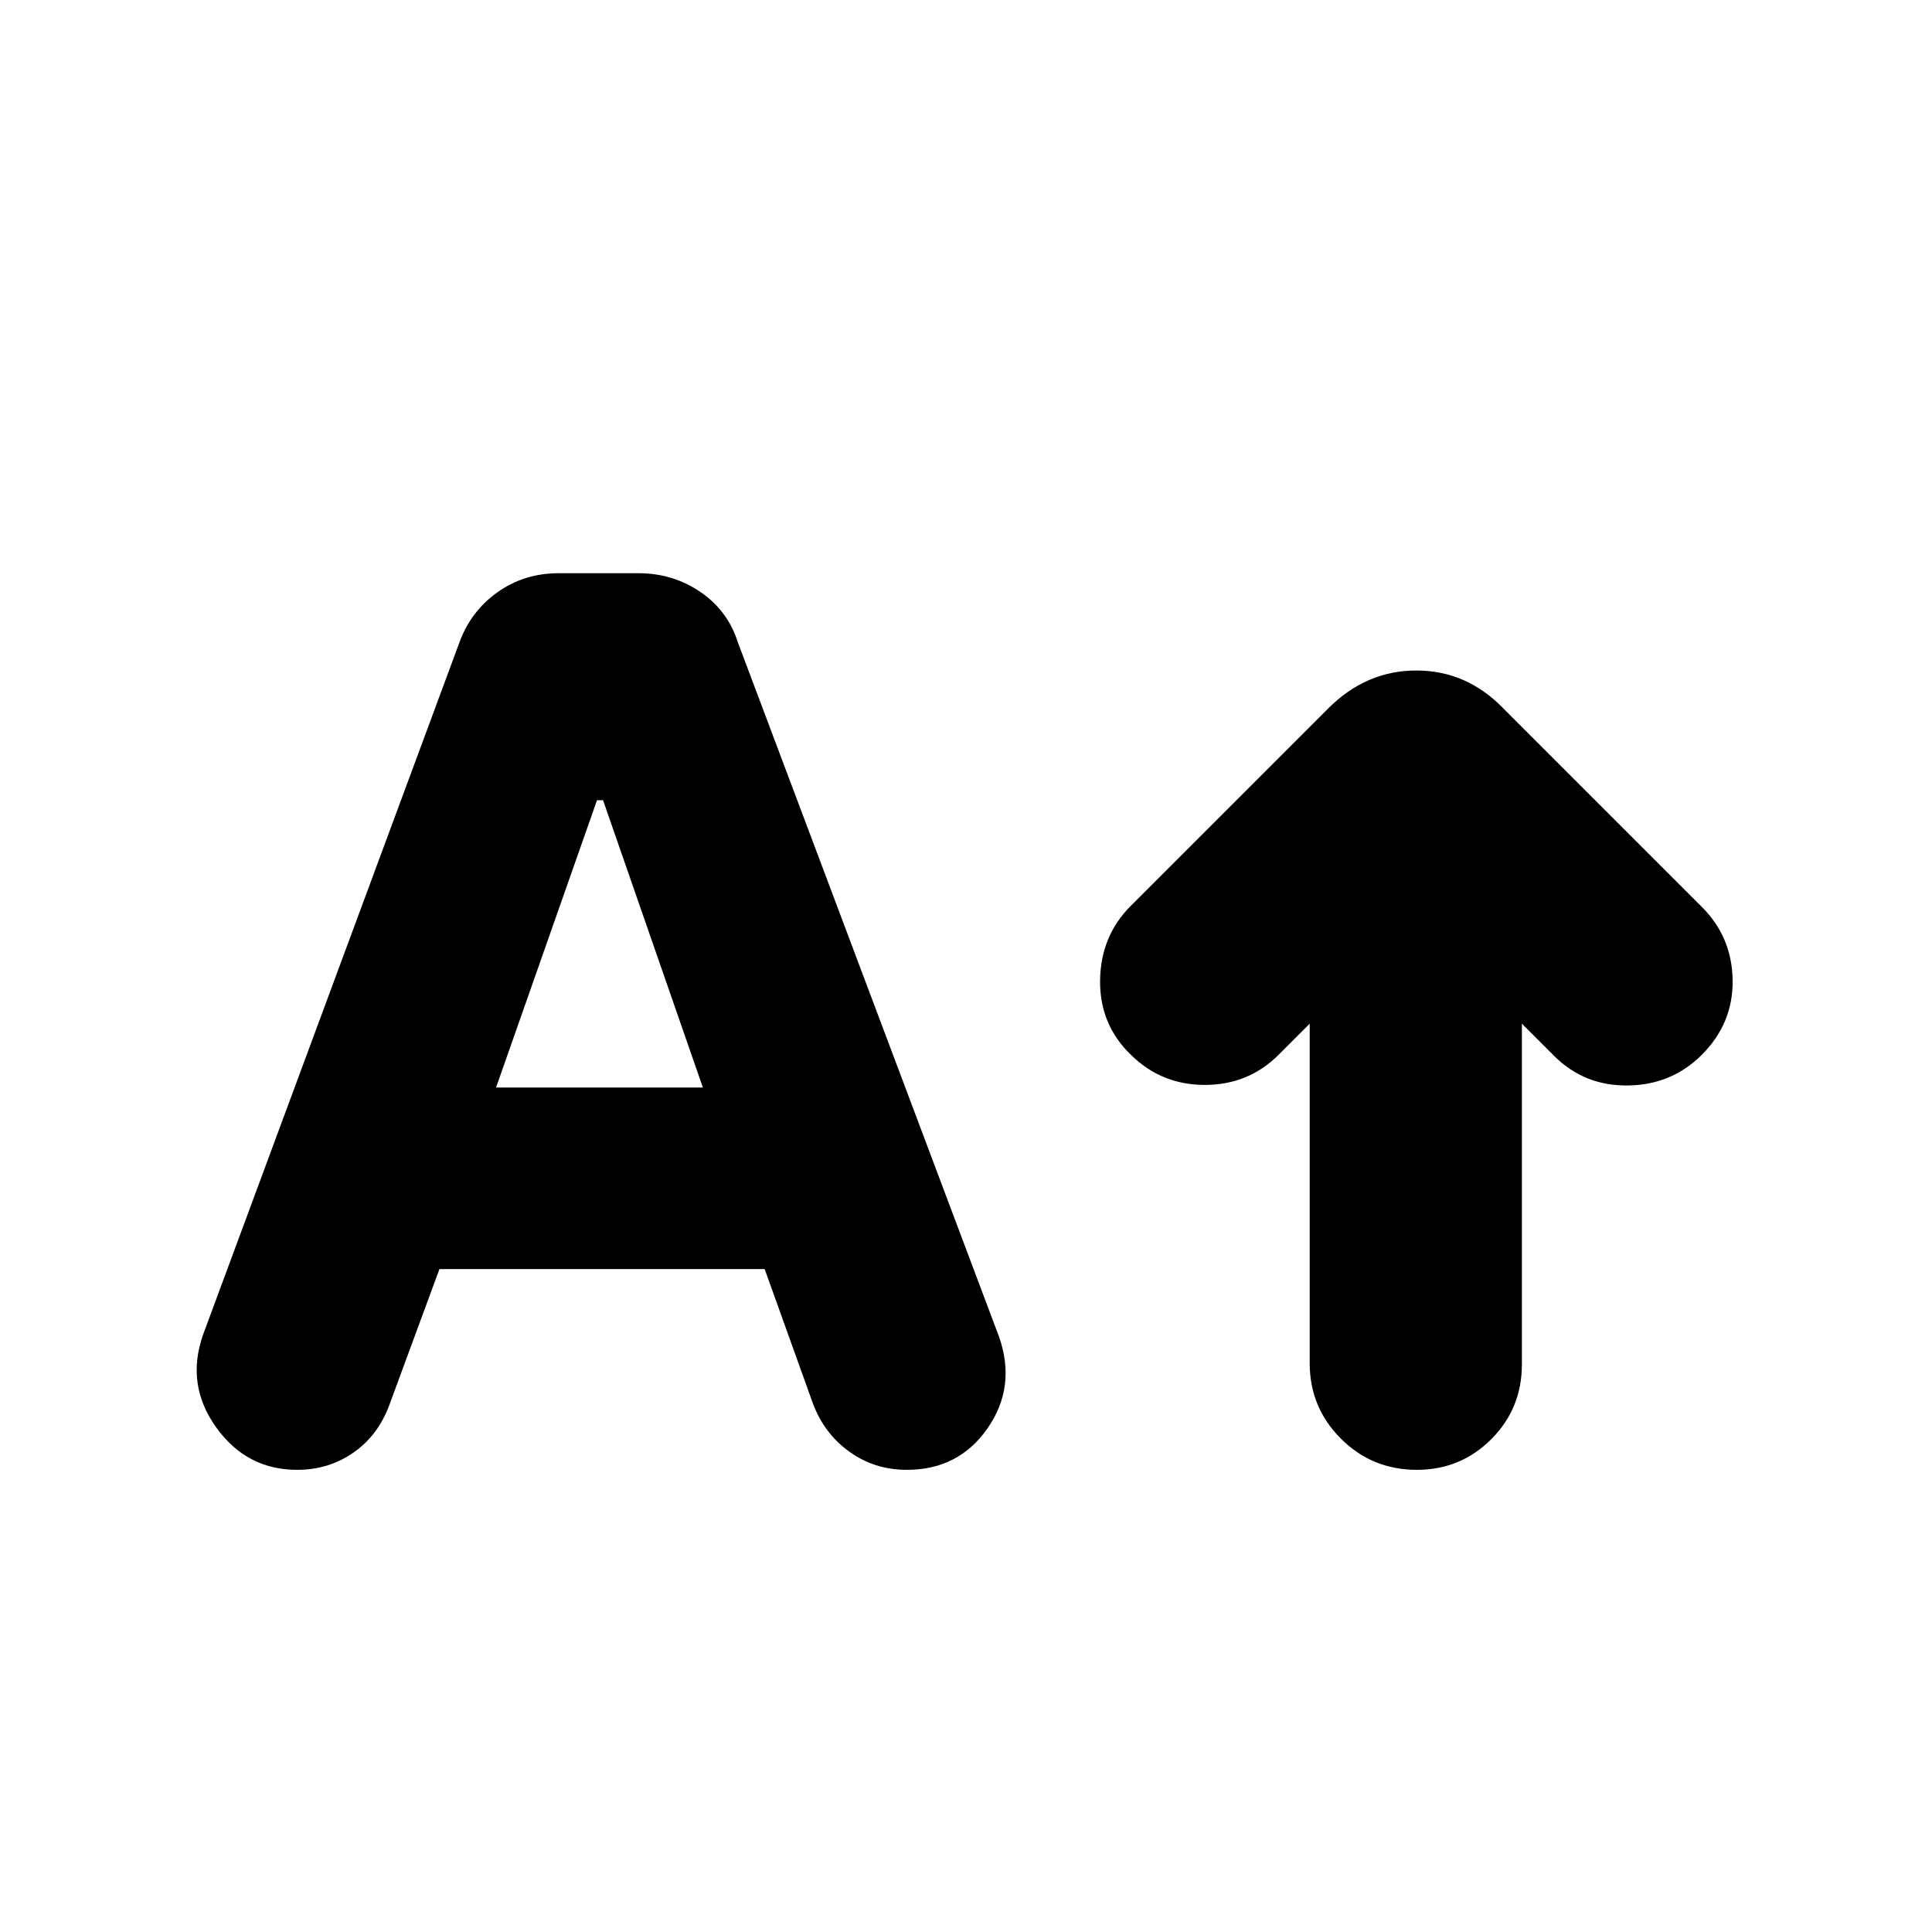 <svg xmlns="http://www.w3.org/2000/svg" height="24" viewBox="0 -960 960 960" width="24"><path d="M704.06-229.65q-22.28 0-37.78-15.5t-15.5-37.5v-168.7l-15.43 15.44q-15 15-36.65 15t-36.79-15q-15.56-15-15.28-37 .28-22 15.28-37L660-608q18.83-18.83 43.78-18.83 24.96 0 43.22 18.83l98.65 98.65q15 15 15.28 36.44.29 21.43-15.28 37-15 15-36.72 15.28-21.71.28-36.71-14.72l-16-16v169.26q0 22-15.22 37.22-15.22 15.22-36.94 15.22Zm-485.71-99.74-24.87 67.48q-5.57 15.13-17.85 23.69-12.28 8.57-27.98 8.57-25.13 0-40.26-21.13-15.13-21.13-6.56-45.83l127.3-343.74q5.57-15.69 18.91-25.26 13.35-9.56 30.48-9.56h39.7q17.13 0 30.76 9.28 13.63 9.28 18.63 24.98l129.87 345.3q8.56 24.7-5.78 45.33-14.35 20.63-40.05 20.63-16.13 0-28.69-9.07-12.57-9.06-18.13-24.19l-23.87-66.48H218.35Zm28.13-90.22h102.78l-49.61-142.78h-3l-50.17 142.78Z"/></svg>